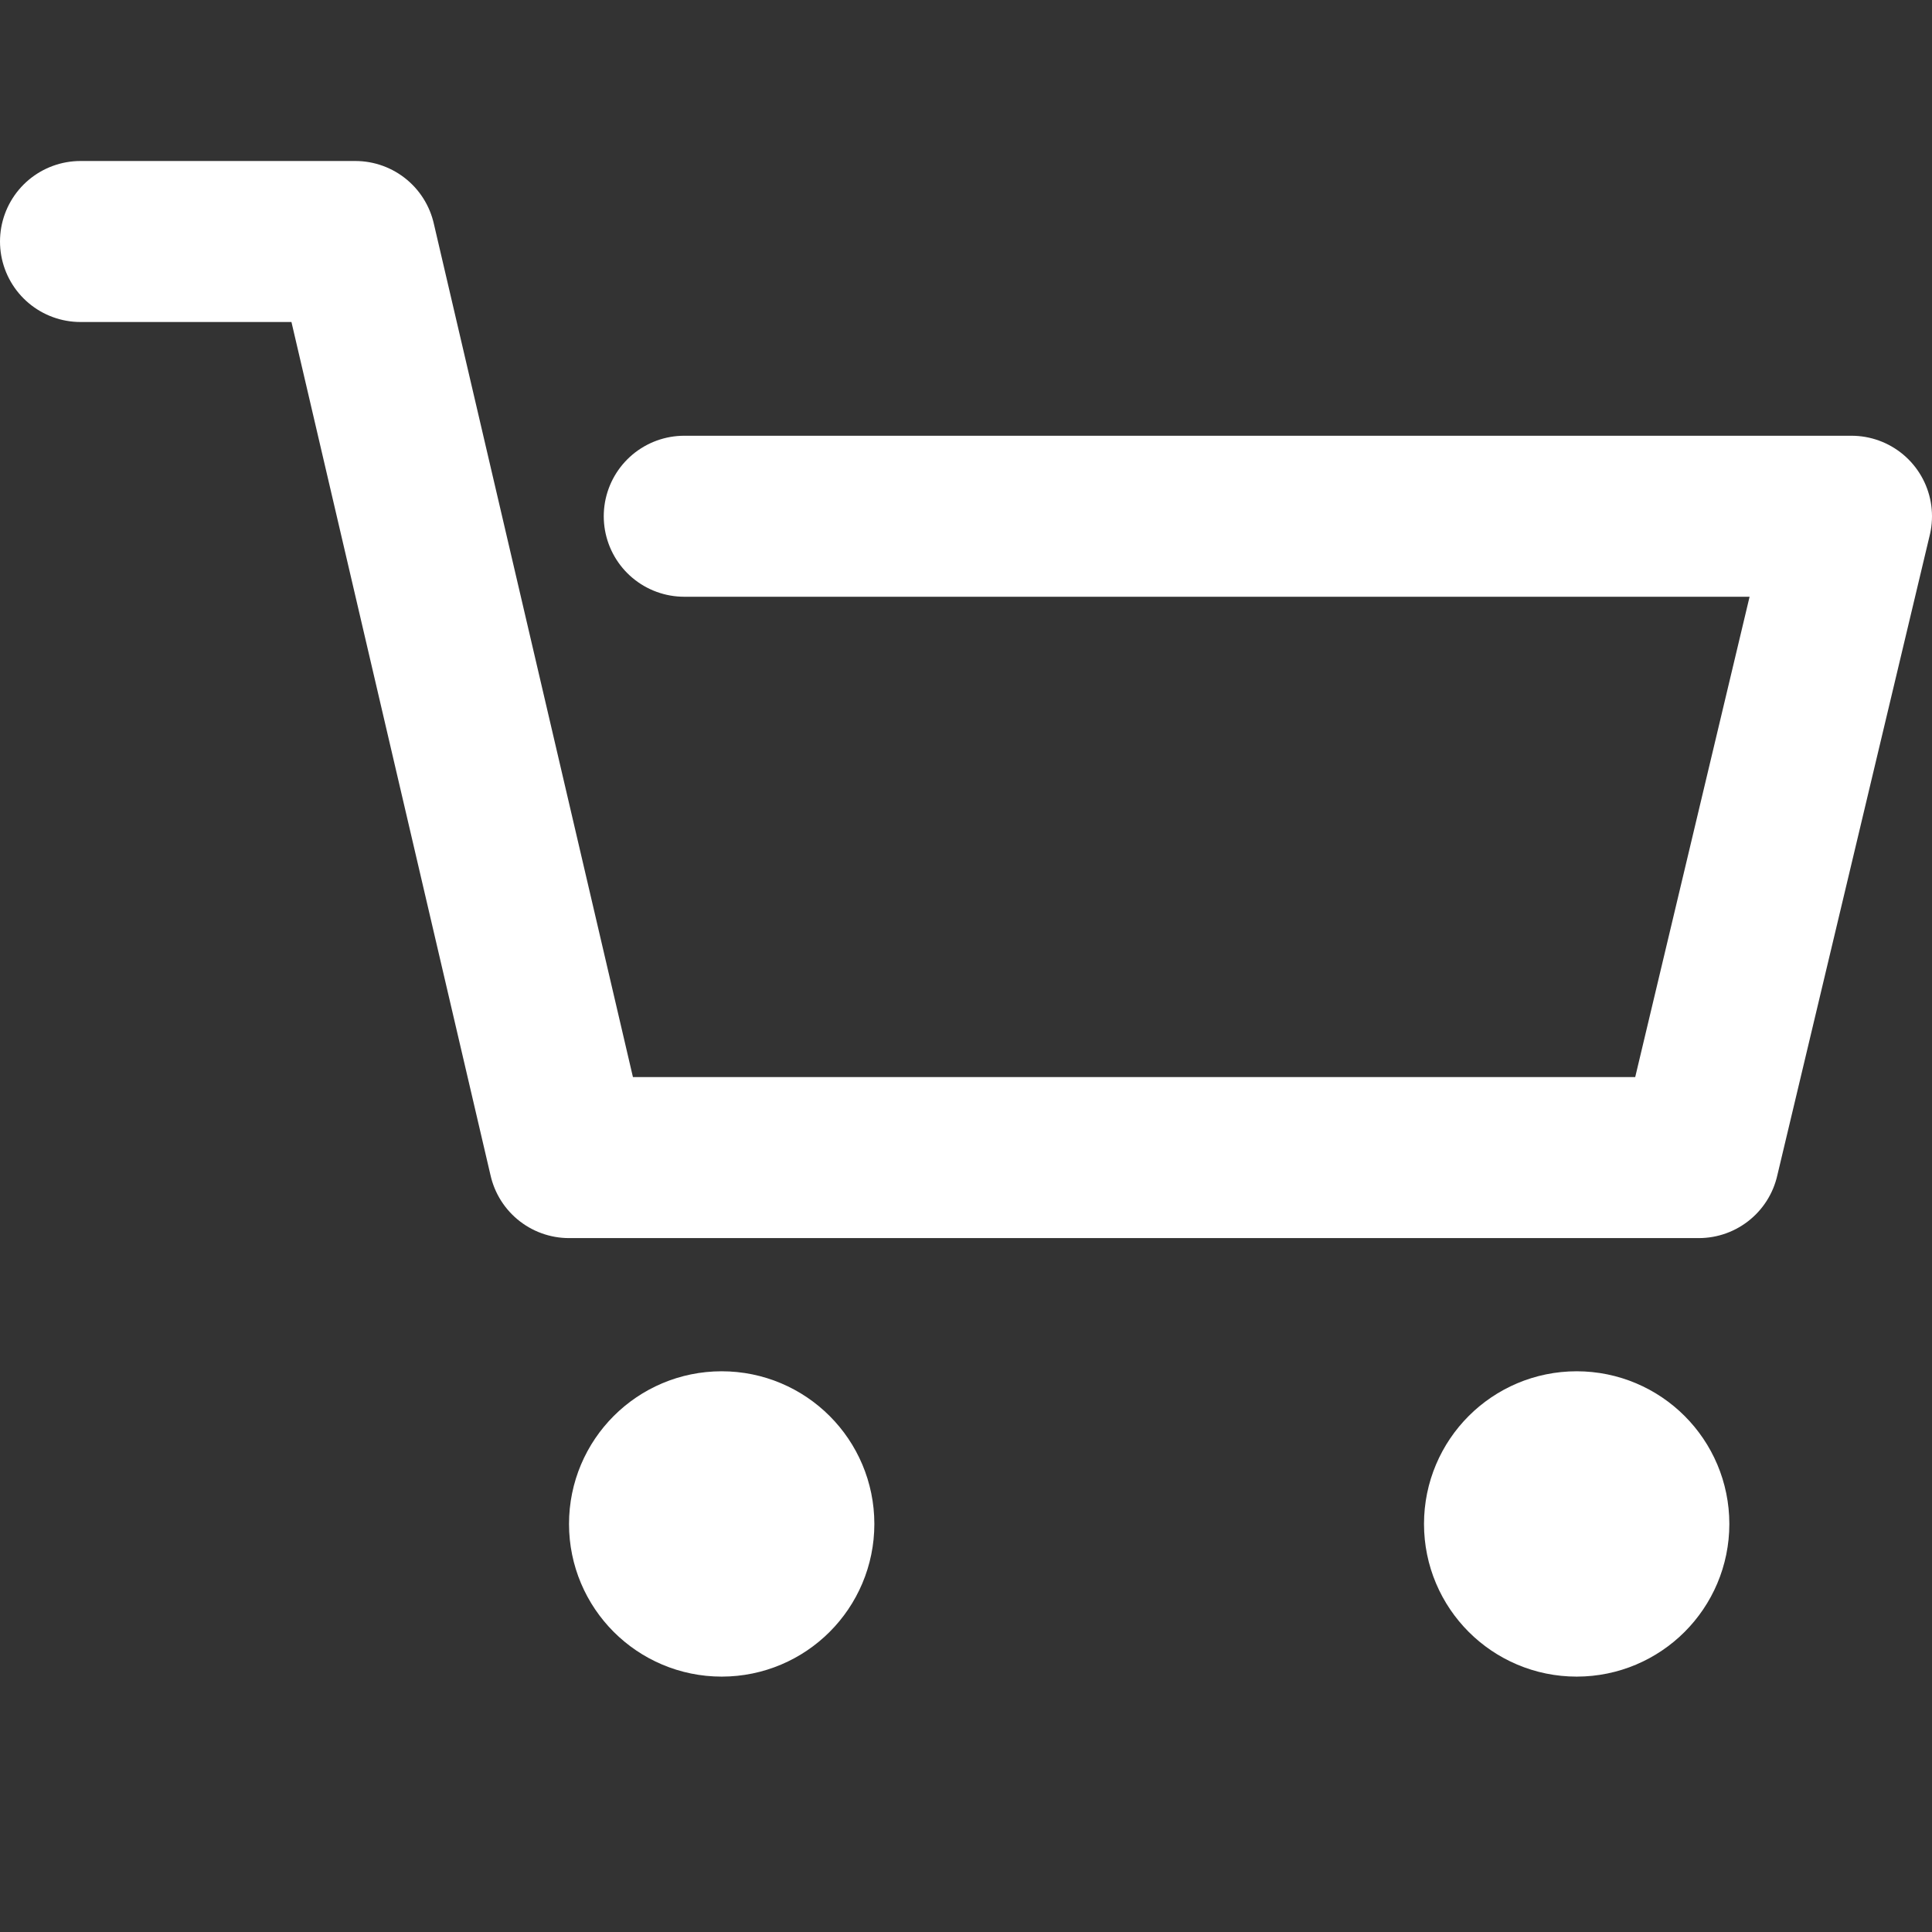 <svg width="24" height="24" fill="none" xmlns="http://www.w3.org/2000/svg"><rect width="100%" height="100%" fill="#333333" stroke="none"/><path d="M1 3h3.414l2.655 11.38h14.034L23 6.413H8.5" stroke="#fff" stroke-width="2" stroke-linecap="round" stroke-linejoin="round"/><circle cx="8.965" cy="18.931" r="1" fill="#fff" stroke="#fff" stroke-width="1.793"/><circle cx="19.586" cy="18.931" r="1" fill="#fff" stroke="#fff" stroke-width="1.793"/></svg>